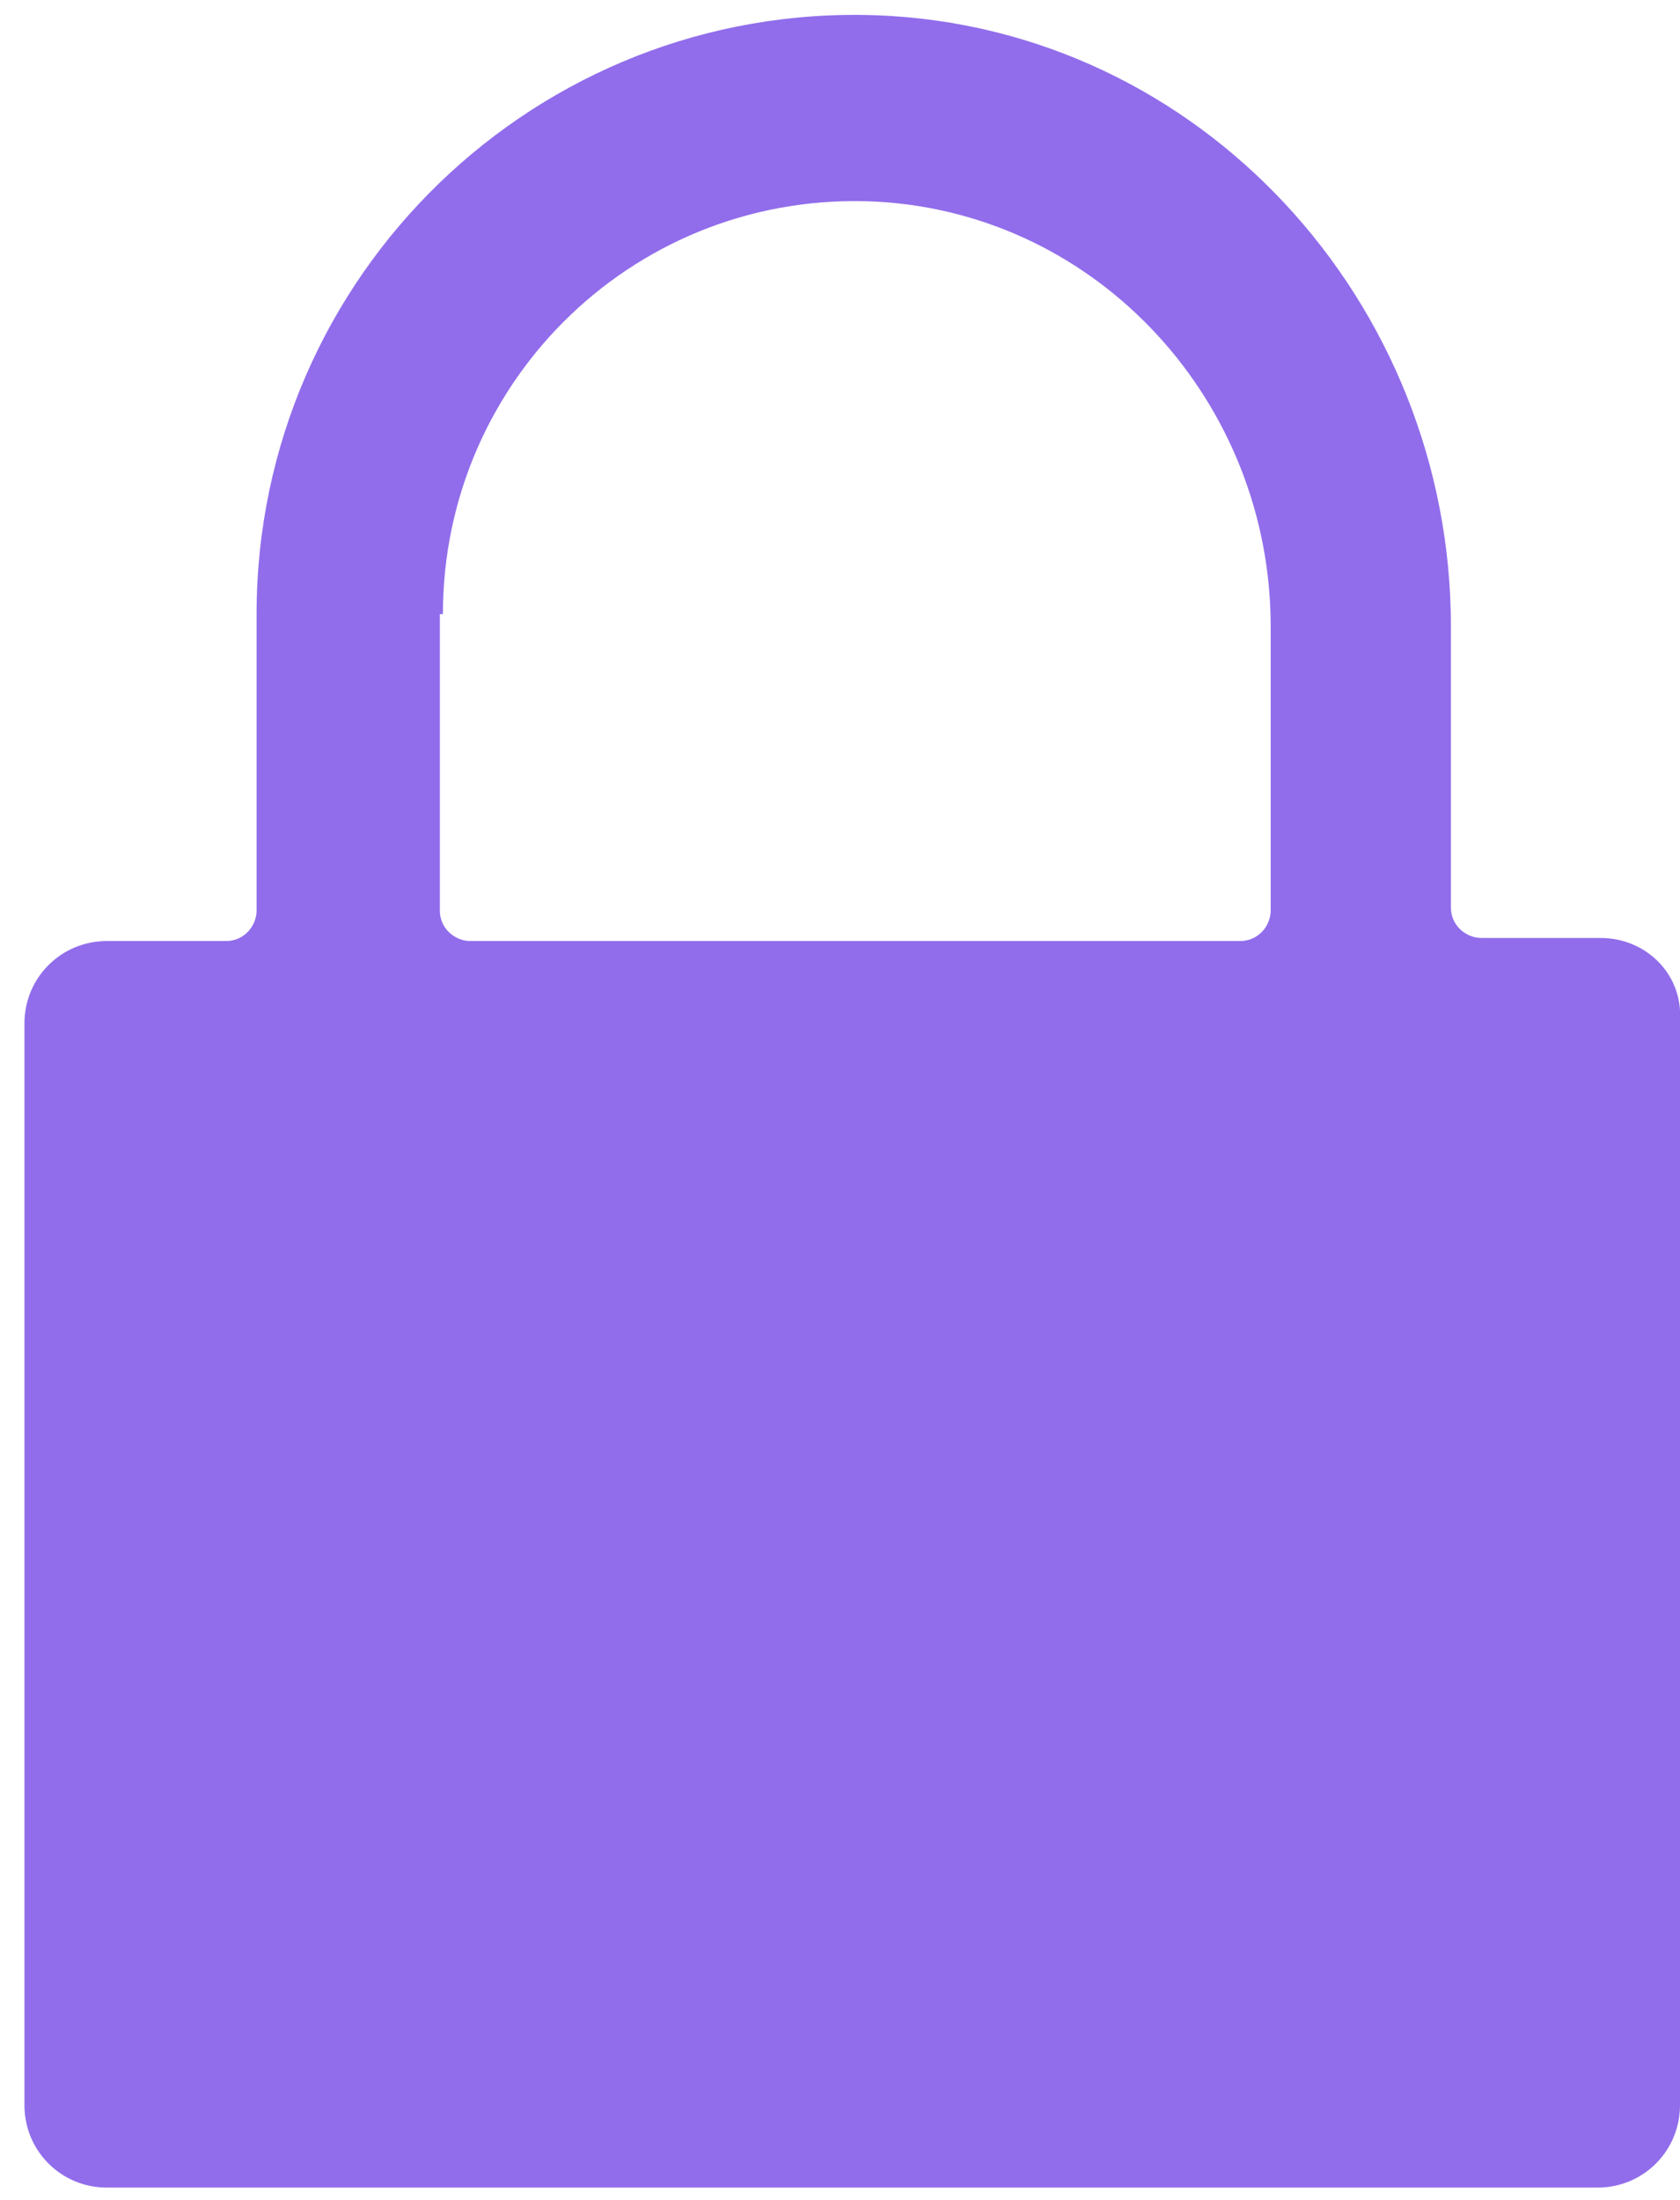 <svg width="55" height="72" fill="none" xmlns="http://www.w3.org/2000/svg"><path d="M52.4 30.7h-3.9c-.5 0-1-.4-1-1v-9.2C47.5 9.9 39.3.9 28.7.5 17.6.1 8.4 9 8.4 20.1v9.7c0 .5-.4 1-1 1H3.5C2 30.8.8 32 .8 33.5v35.4c0 1.5 1.2 2.7 2.7 2.7h48.8c1.5 0 2.7-1.2 2.7-2.7V33.4c.1-1.5-1.1-2.7-2.6-2.7ZM14.5 20.1c0-7.7 6.4-13.9 14.2-13.5 7.3.4 12.9 6.6 12.9 13.9v9.3c0 .5-.4 1-1 1H15.4c-.5 0-1-.4-1-1v-9.7h.1Z" fill="#916DEB"/></svg>